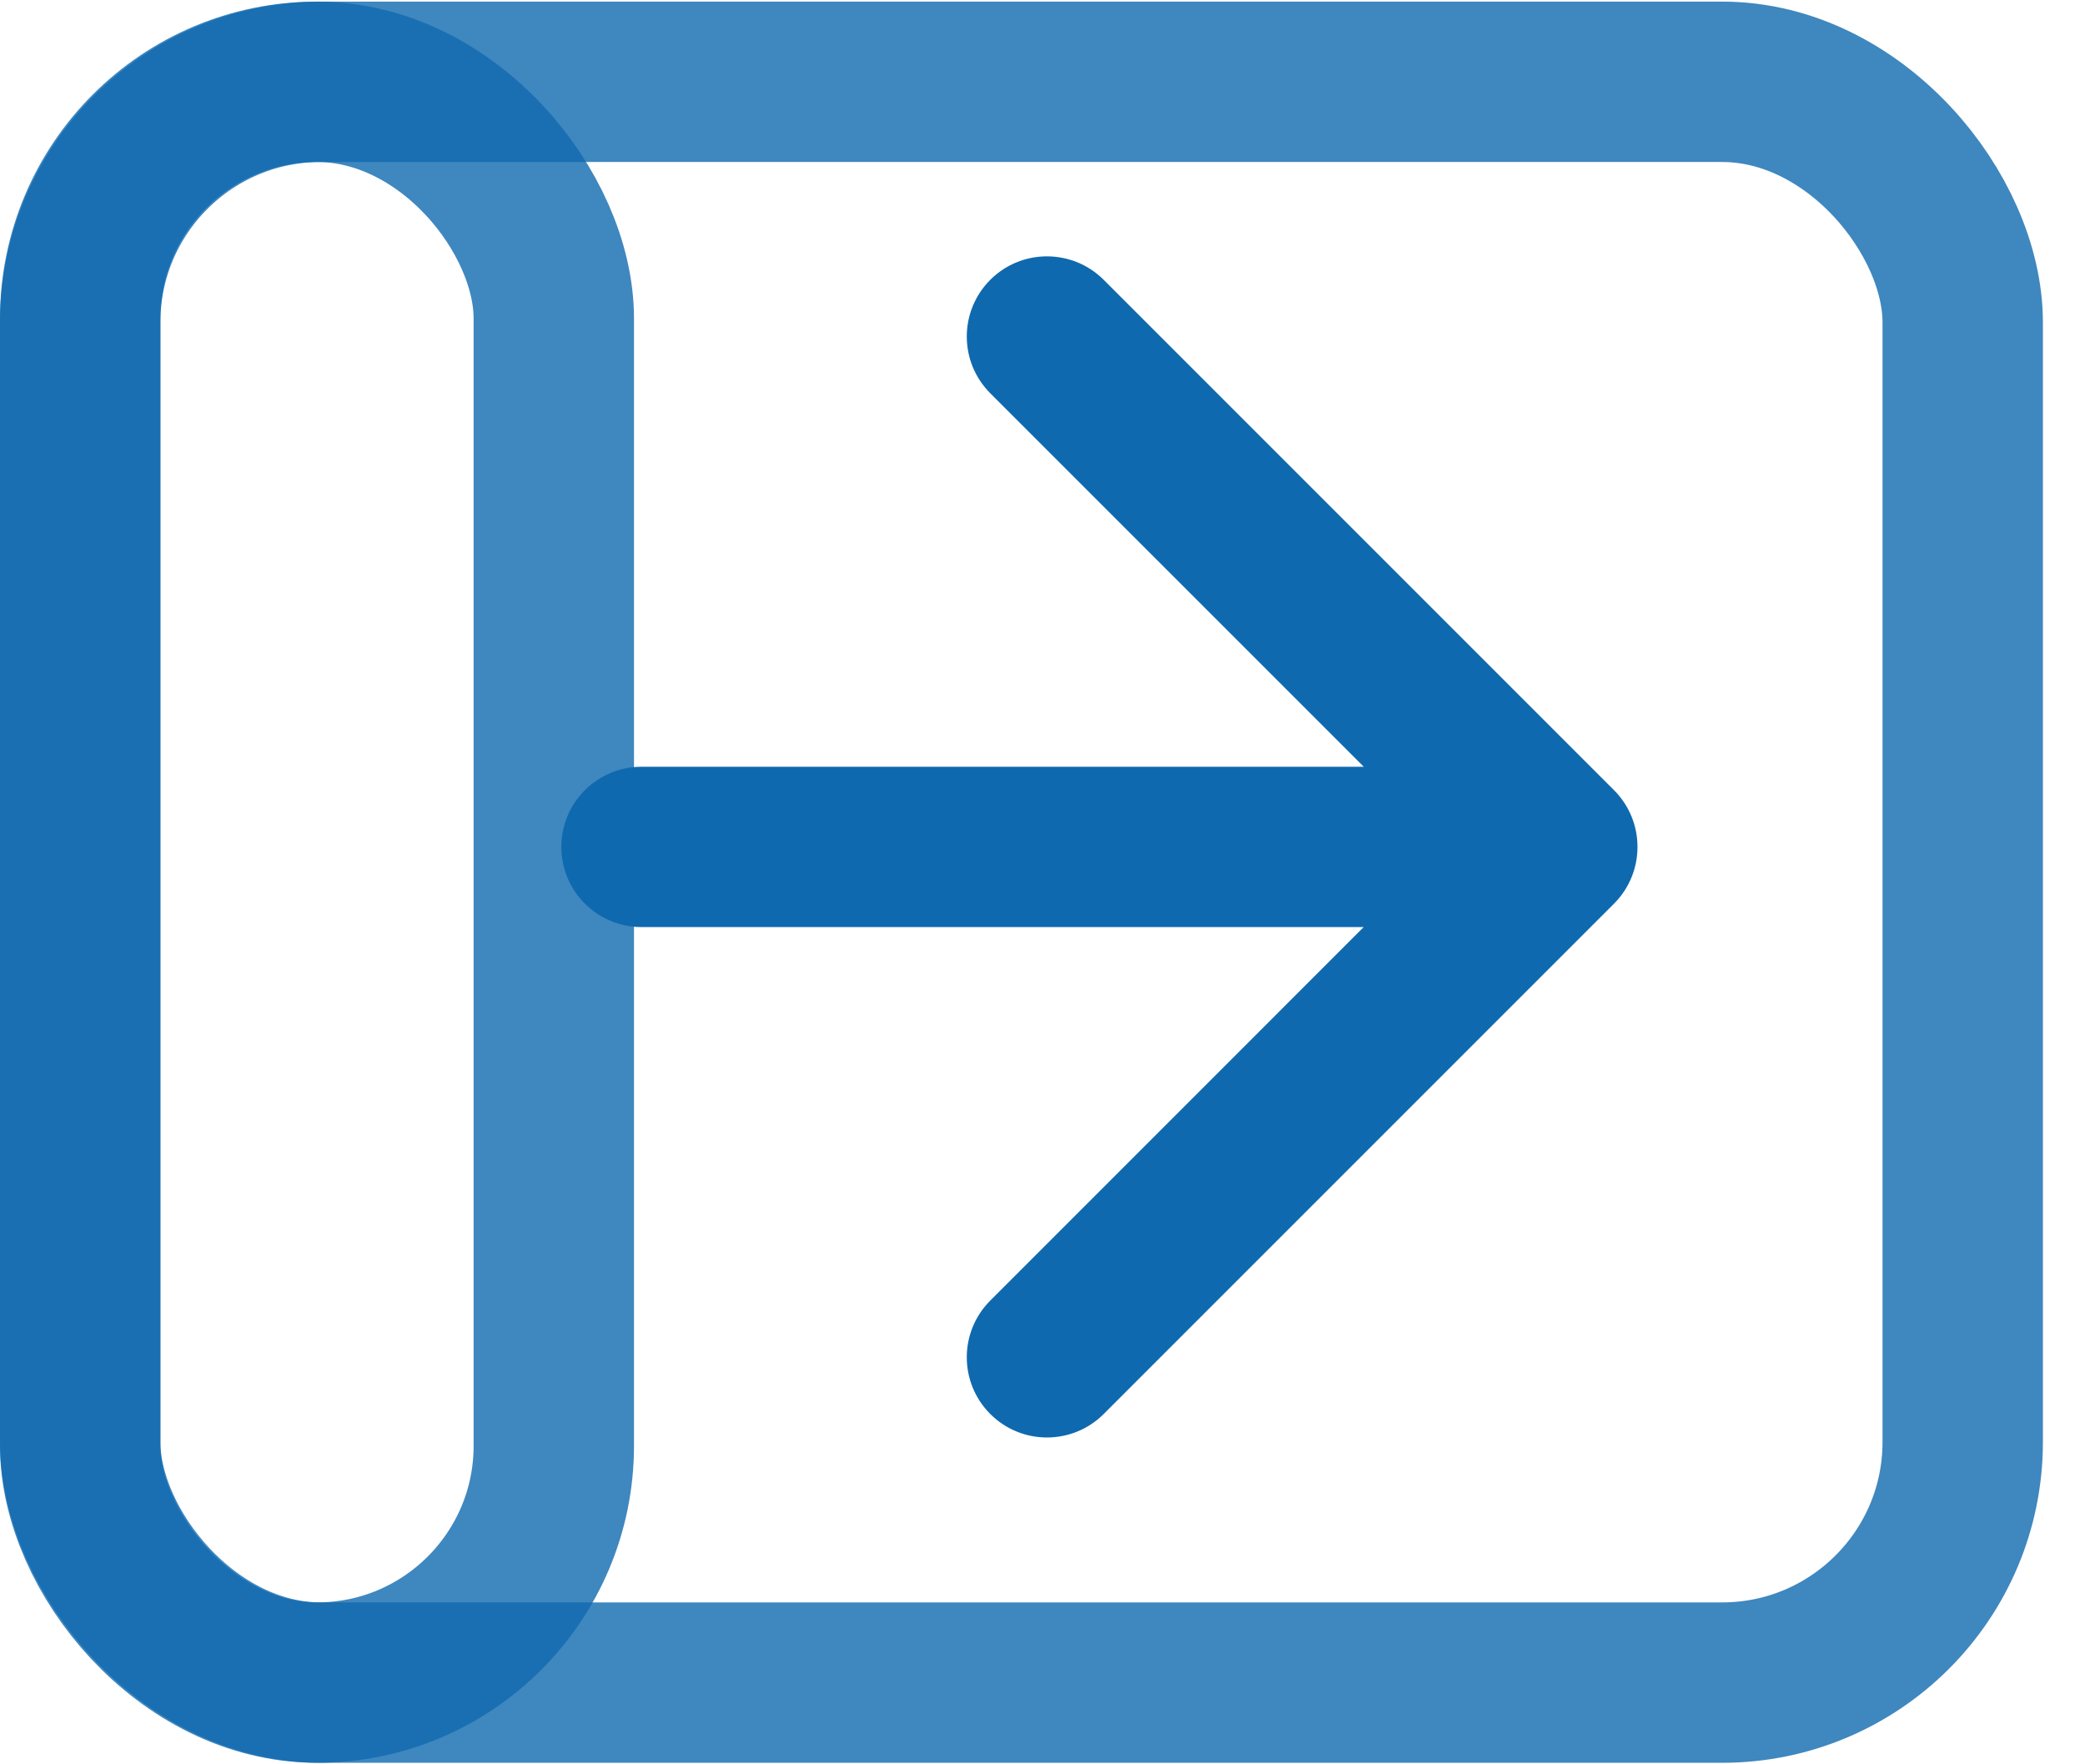 <svg width="26" height="22" viewBox="0 0 26 22" fill="none" xmlns="http://www.w3.org/2000/svg">
<g id="Group 210">
<rect id="Rectangle 413" opacity="0.8" x="1" y="1.02" width="23.475" height="19.961" rx="3" stroke="#0F69AF" stroke-width="2"/>
<rect id="Rectangle 414" opacity="0.8" x="1" y="1.02" width="5.906" height="19.961" rx="2.953" stroke="#0F69AF" stroke-width="2"/>
<path id="Line 15" d="M8 9.561C7.448 9.561 7 10.008 7 10.56C7 11.113 7.448 11.56 8 11.56V9.561ZM20.127 11.268C20.517 10.877 20.517 10.244 20.127 9.853L13.763 3.489C13.372 3.099 12.739 3.099 12.349 3.489C11.958 3.88 11.958 4.513 12.349 4.904L18.005 10.56L12.349 16.217C11.958 16.608 11.958 17.241 12.349 17.632C12.739 18.022 13.372 18.022 13.763 17.632L20.127 11.268ZM8 11.56H19.42V9.561H8V11.56Z" fill="#0F69AF"/>
</g>
</svg>
